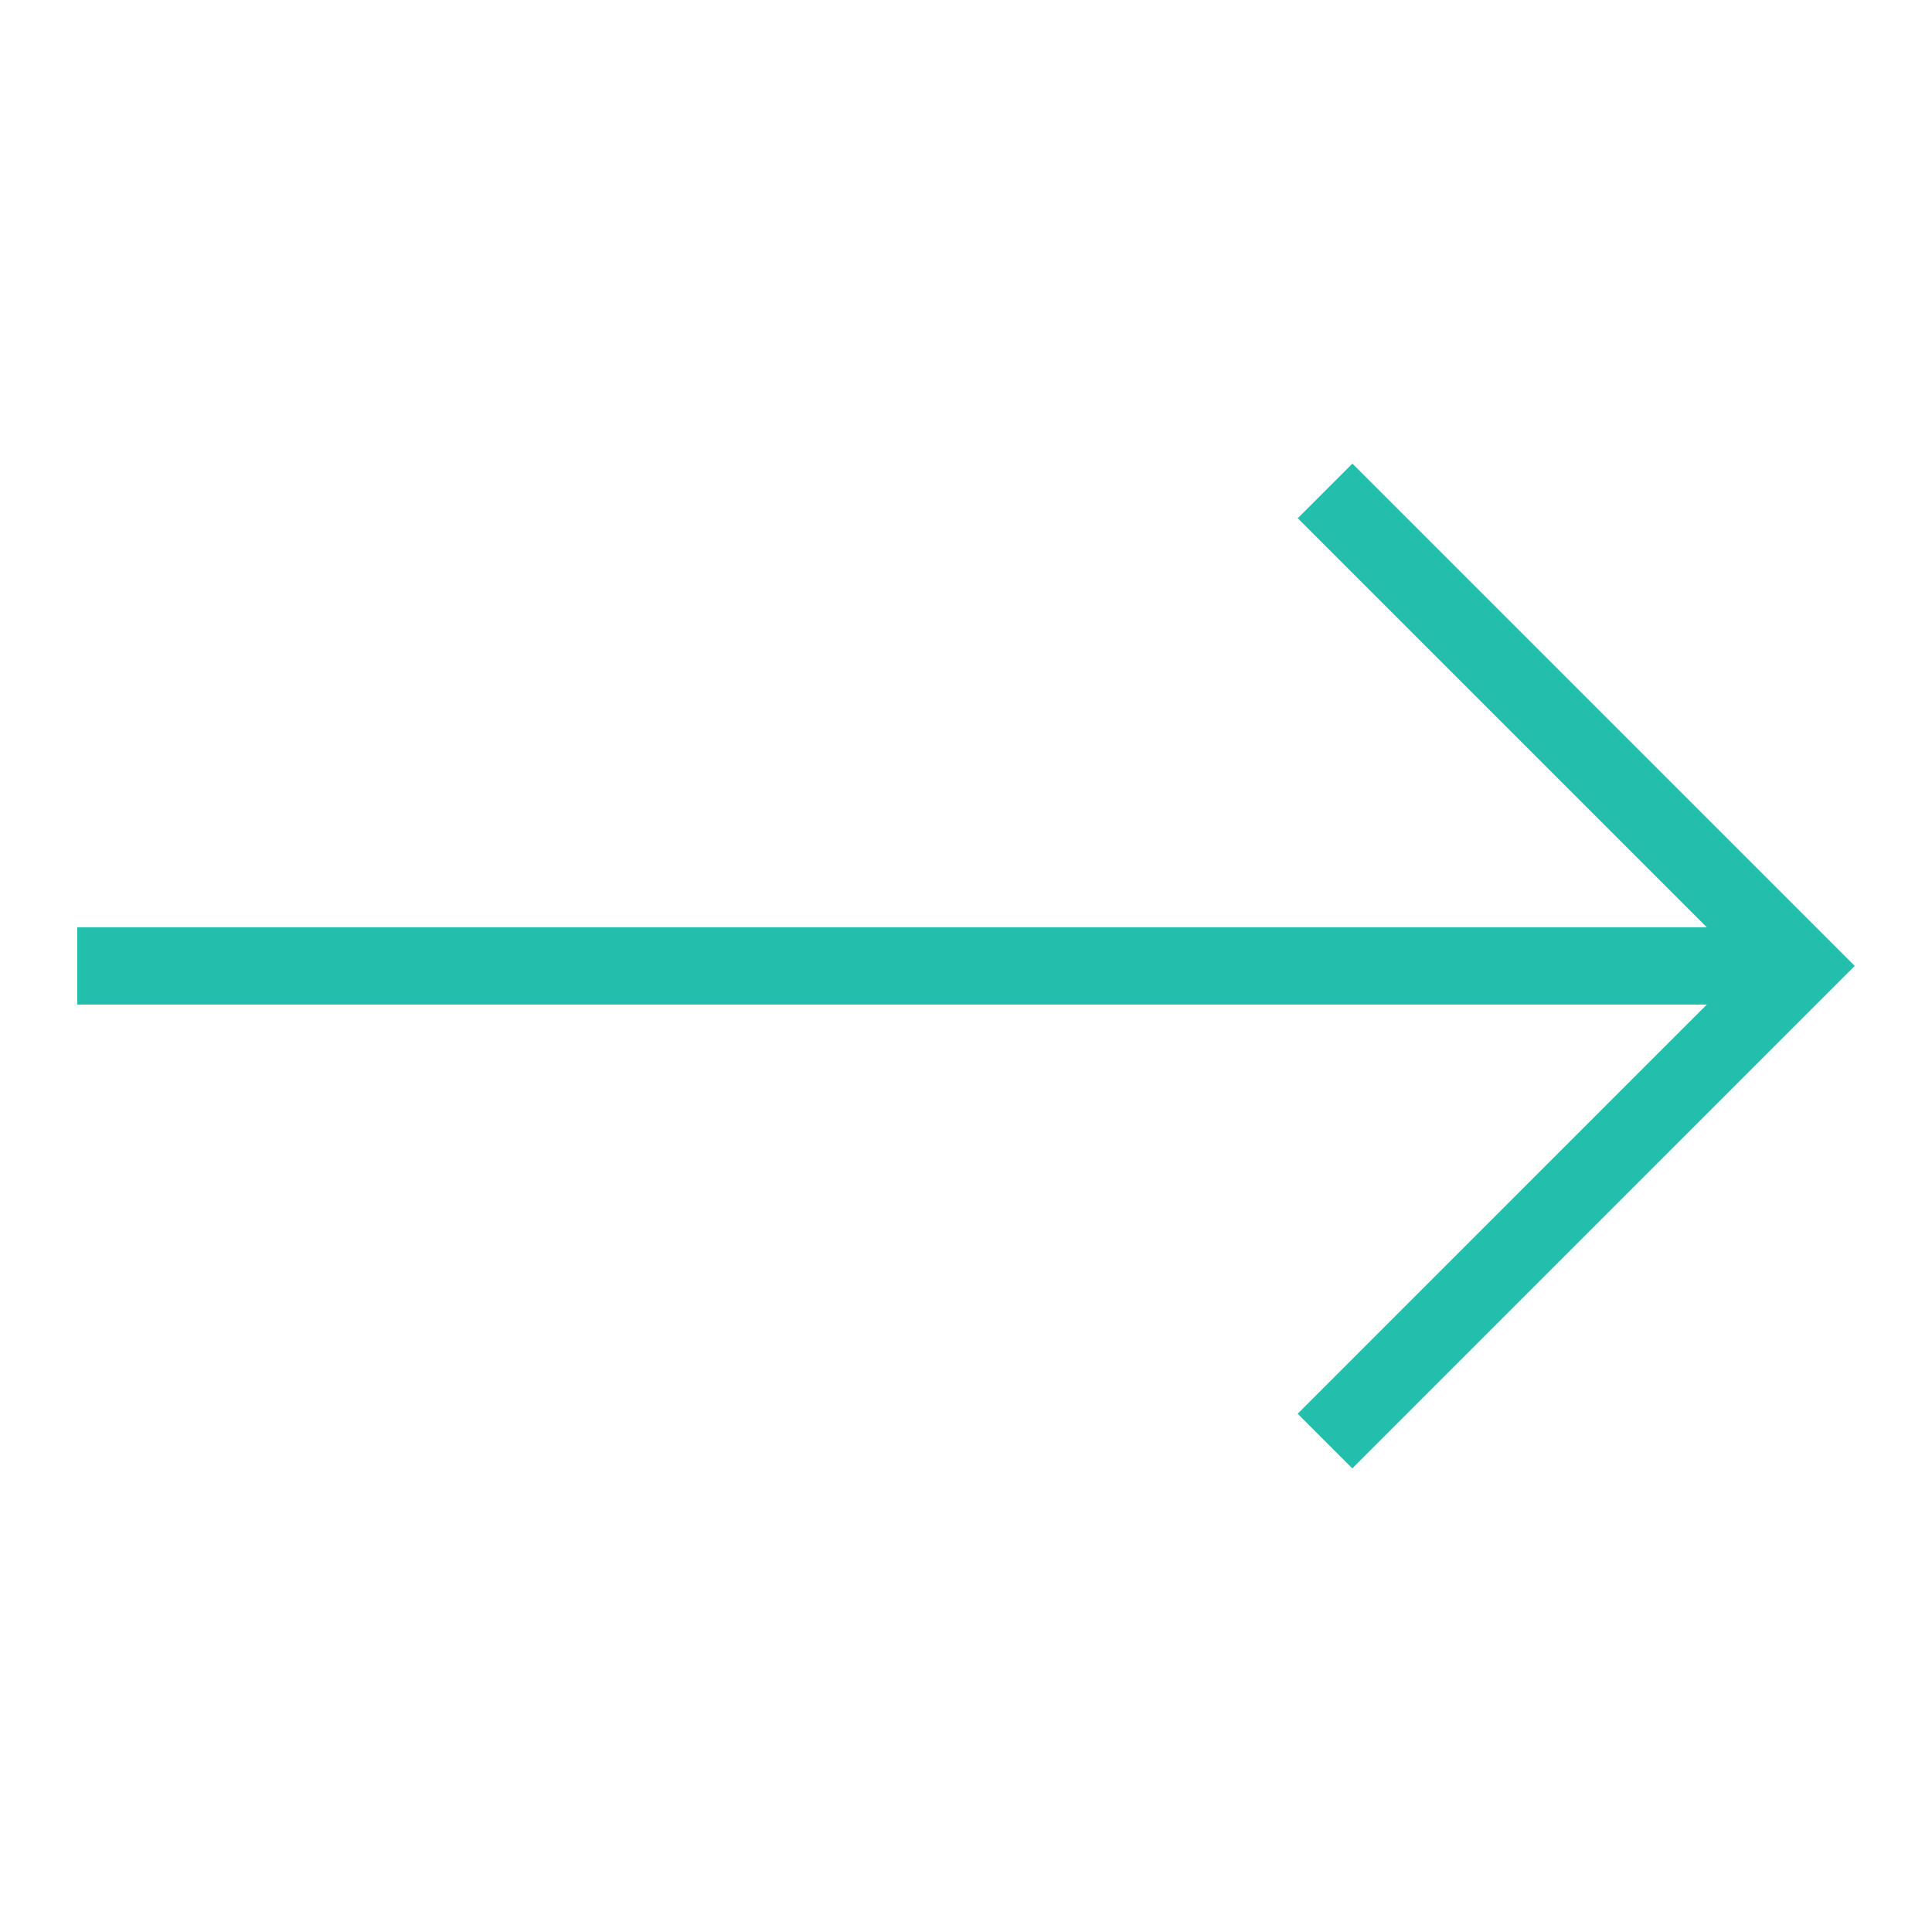 <svg xmlns="http://www.w3.org/2000/svg" viewBox="0 0 25 25"><title>Artboard-34</title>
  <g id="Right-2" data-name="Right">
    
   
<polygon points="17.5 5.999 16.793 6.706 22.086 11.999 1 11.999 1 12.999 22.086 12.999 16.792 18.294 17.499 19.001 24 12.499 17.5 5.999" style="fill: #24BEAC;" /> <!-- Change "red" to the desired color -->
  </g>
</svg>